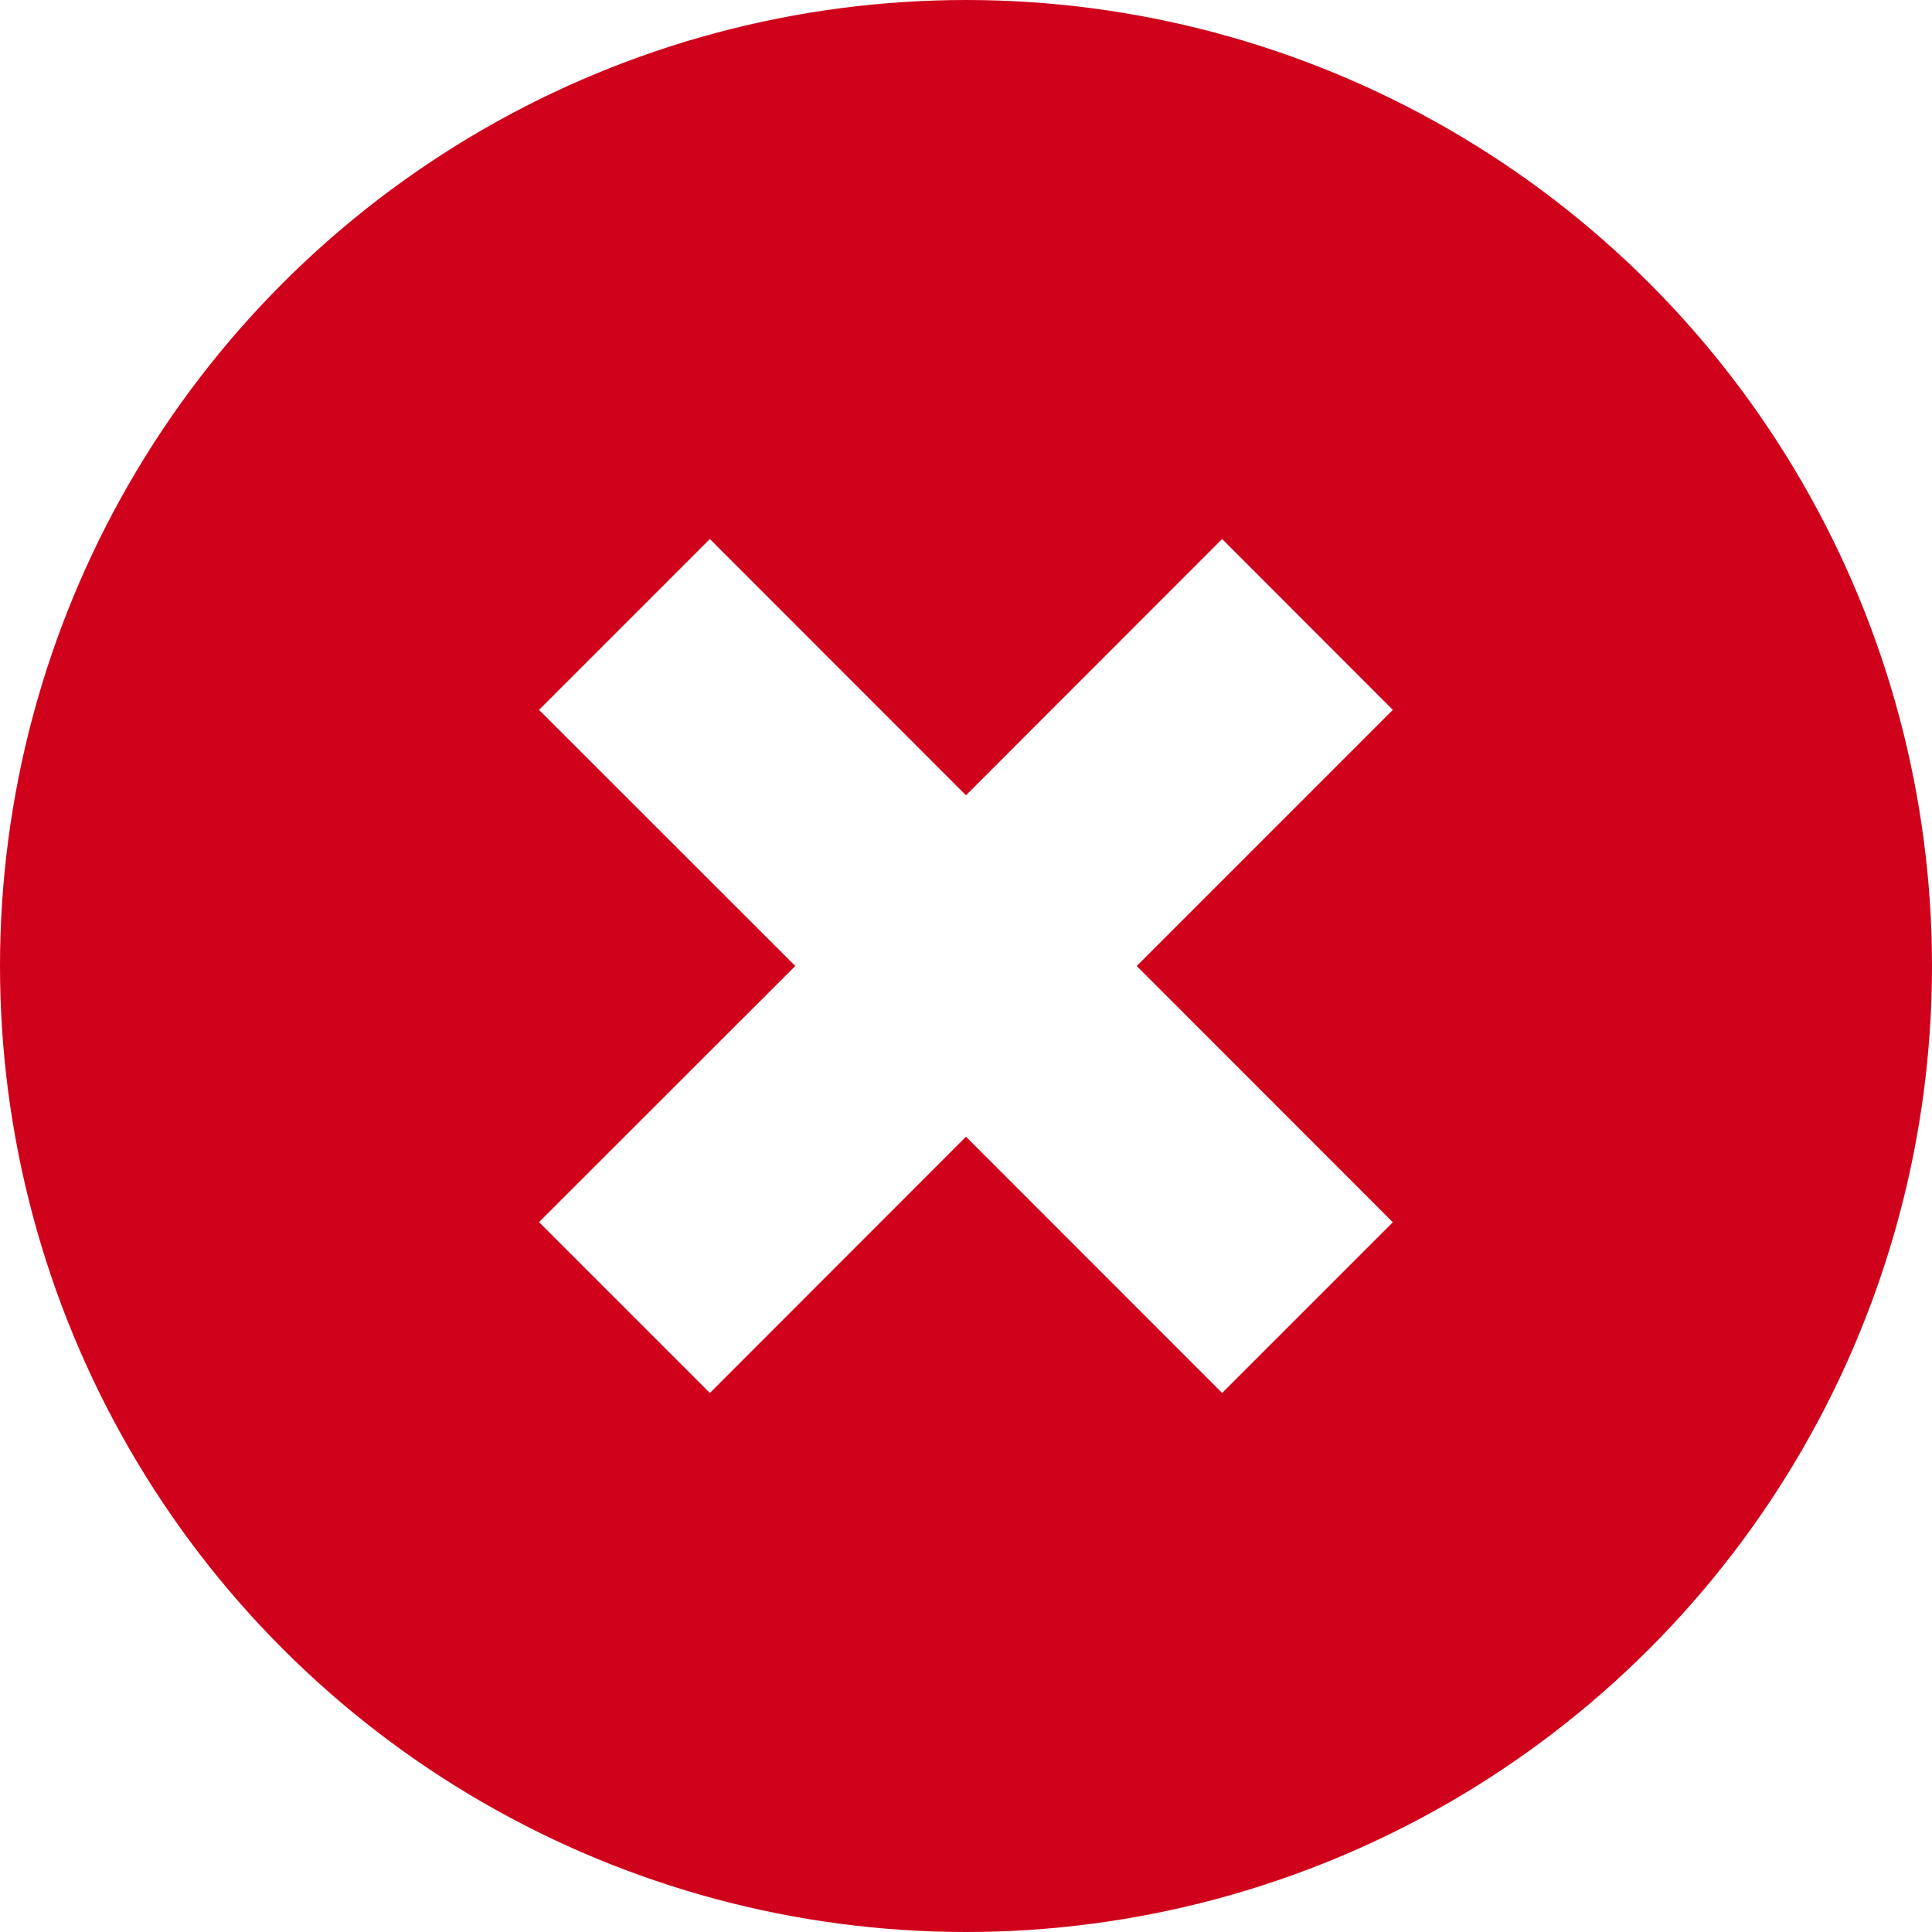 <svg id="Failure" xmlns="http://www.w3.org/2000/svg" xmlns:xlink="http://www.w3.org/1999/xlink" width="14" height="14" viewBox="0 0 14 14">
  <defs>
    <clipPath id="clip-path">
      <path id="Path_445" data-name="Path 445" d="M7-10.237,5.144-12.094,3.906-10.856,5.763-9,3.906-7.144,5.144-5.906,7-7.763,8.856-5.906l1.237-1.237L8.237-9l1.856-1.856L8.856-12.094ZM7-2A7,7,0,0,1,0-9a7,7,0,0,1,7-7,7,7,0,0,1,7,7A7,7,0,0,1,7-2Z" fill="none" clip-rule="evenodd"/>
    </clipPath>
    <clipPath id="clip-path-2">
      <path id="Path_444" data-name="Path 444" d="M-433,130H463V-542H-433Z" transform="translate(433 542)" fill="none"/>
    </clipPath>
  </defs>
  <g id="Group_362" data-name="Group 362" transform="translate(-1 15)">
    <g id="Group_361" data-name="Group 361" transform="translate(1 1)" clip-path="url(#clip-path)">
      <g id="Group_360" data-name="Group 360" transform="translate(-378.875 -476.25)" clip-path="url(#clip-path-2)">
        <path id="Path_443" data-name="Path 443" d="M-5-21H17.75V1.75H-5Z" transform="translate(379.5 476.875)" fill="#D0021B"/>
      </g>
    </g>
  </g>
</svg>

